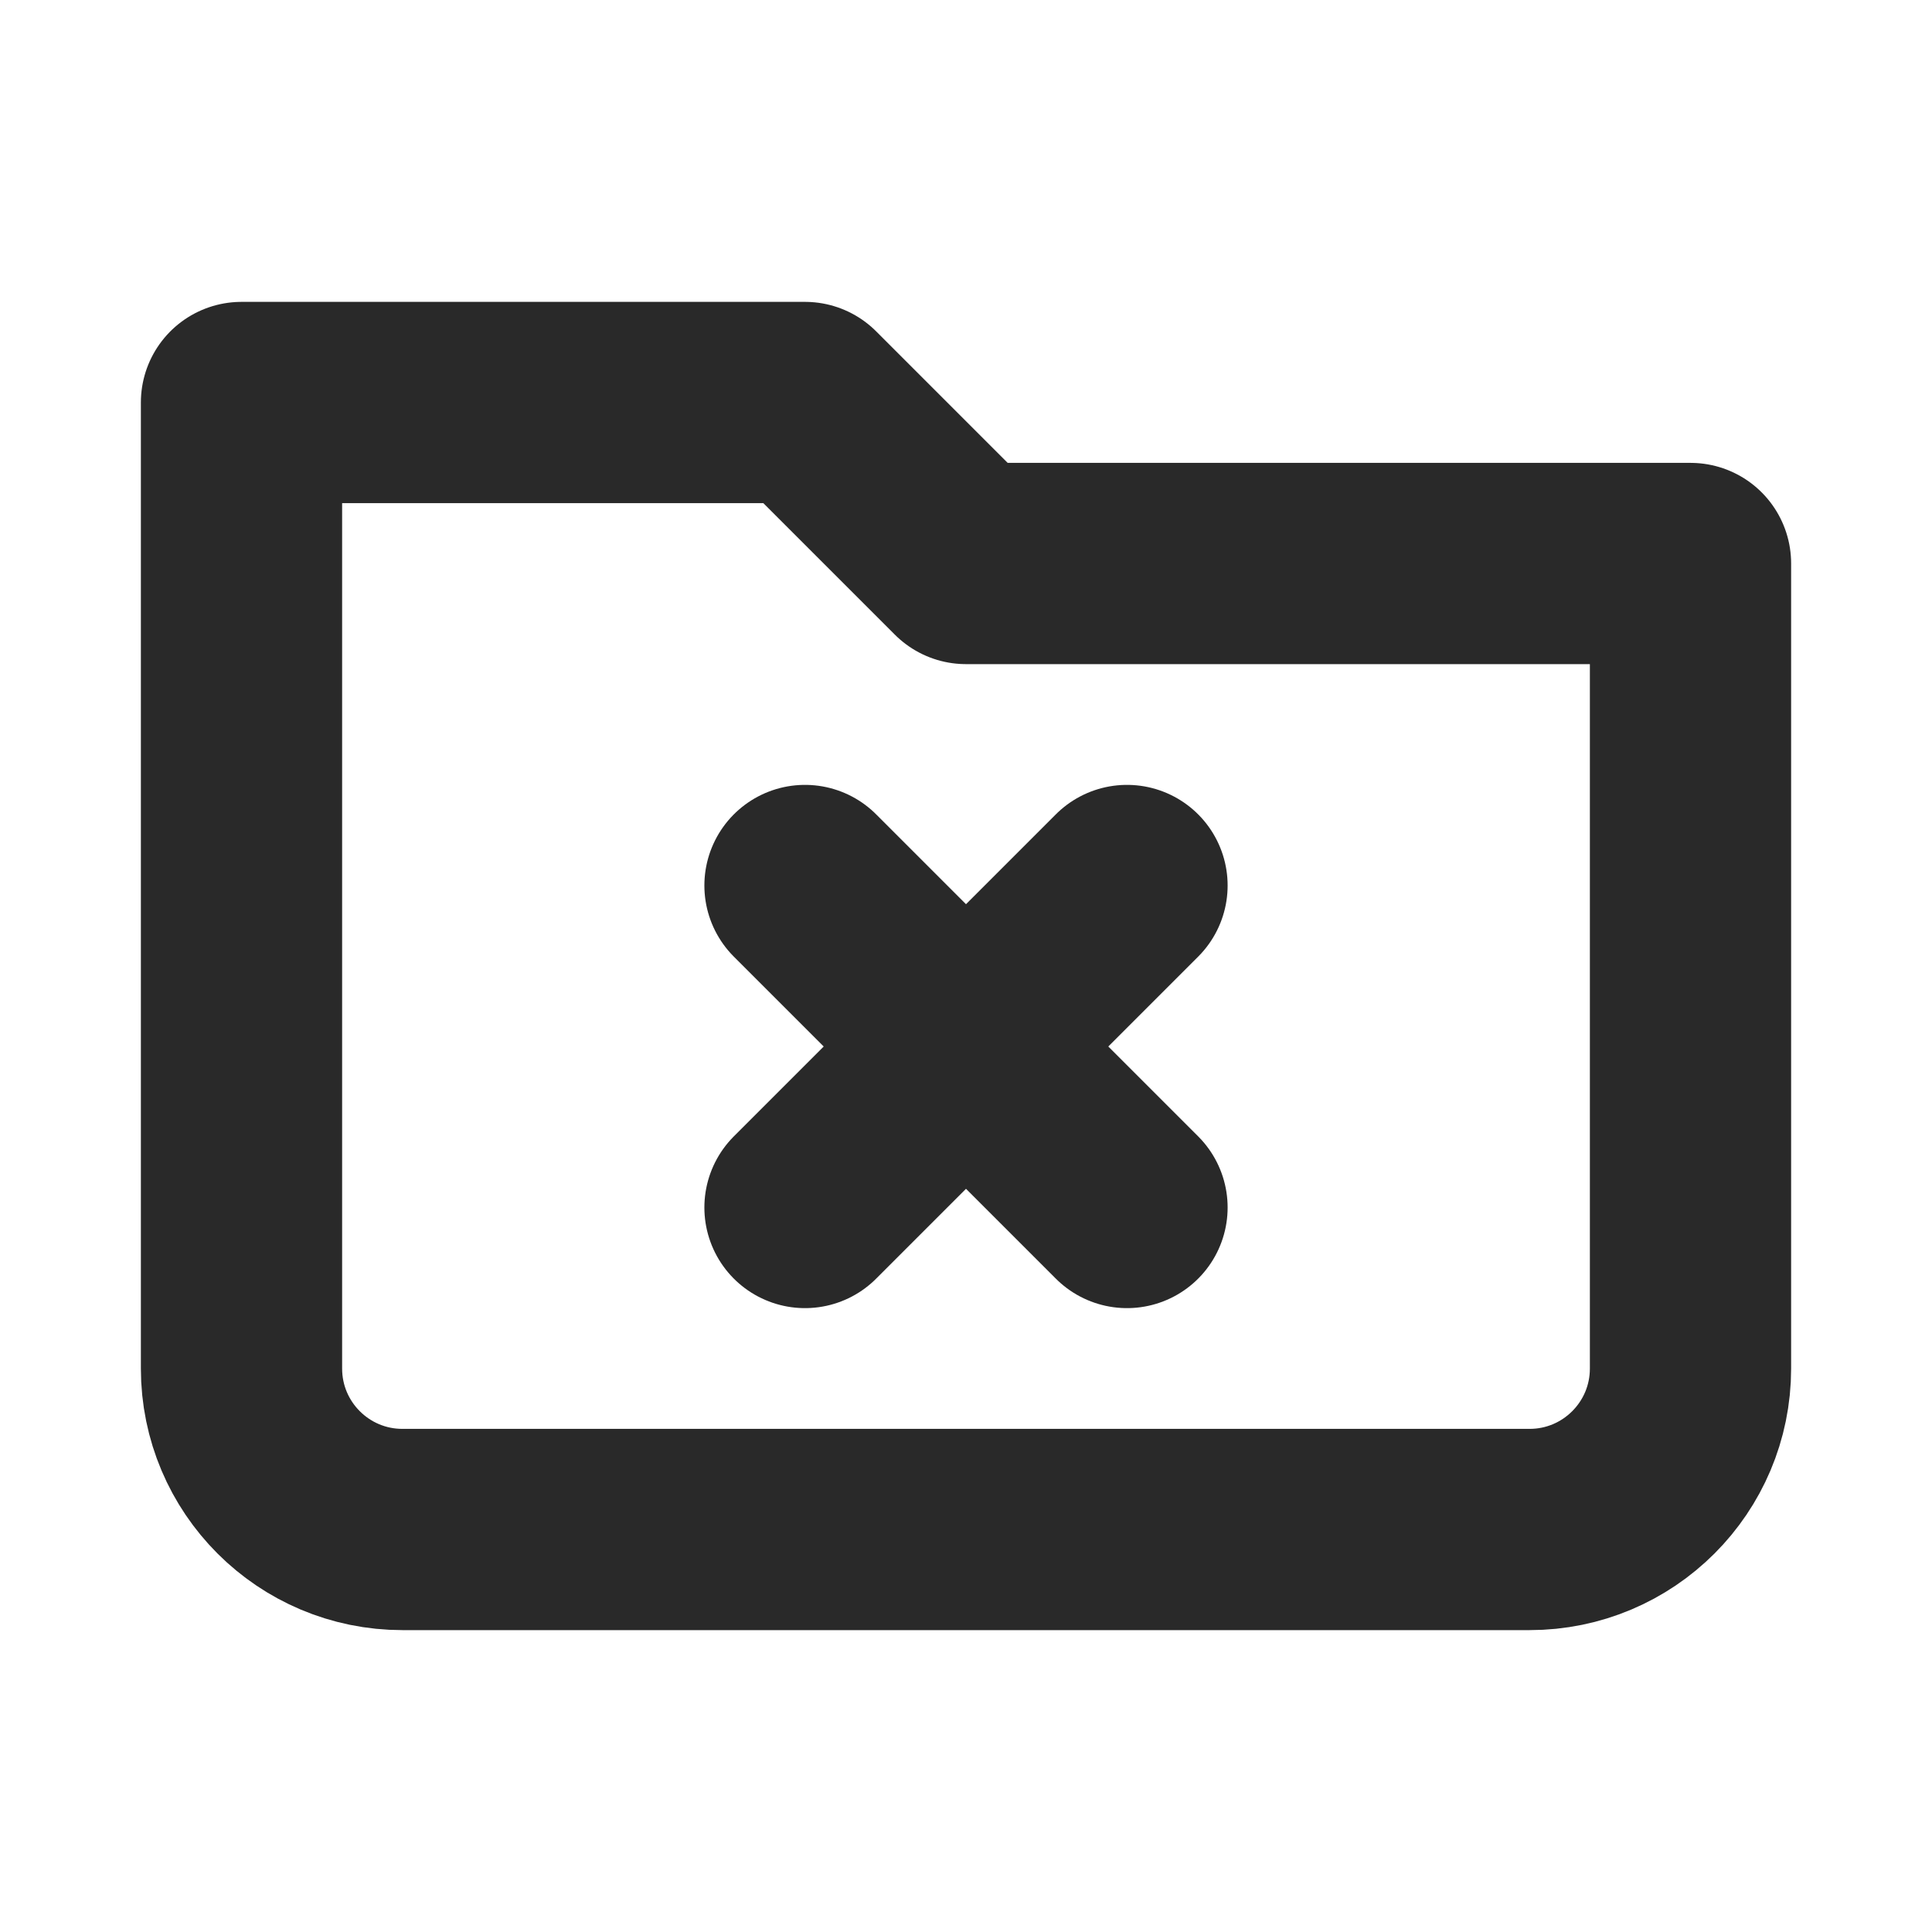 <svg width="24" height="24" viewBox="0 0 24 24" fill="none" xmlns="http://www.w3.org/2000/svg">
<path d="M3 17V5H10L12 7H21V17C21 18.105 20.105 19 19 19H5C3.895 19 3 18.105 3 17Z" stroke="#292929" stroke-width="2.5" stroke-linecap="round" stroke-linejoin="round"/>
<path d="M10 11L14 15M10 15L14 11" stroke="#292929" stroke-width="2.5" stroke-linecap="round" stroke-linejoin="round"/>
</svg>
